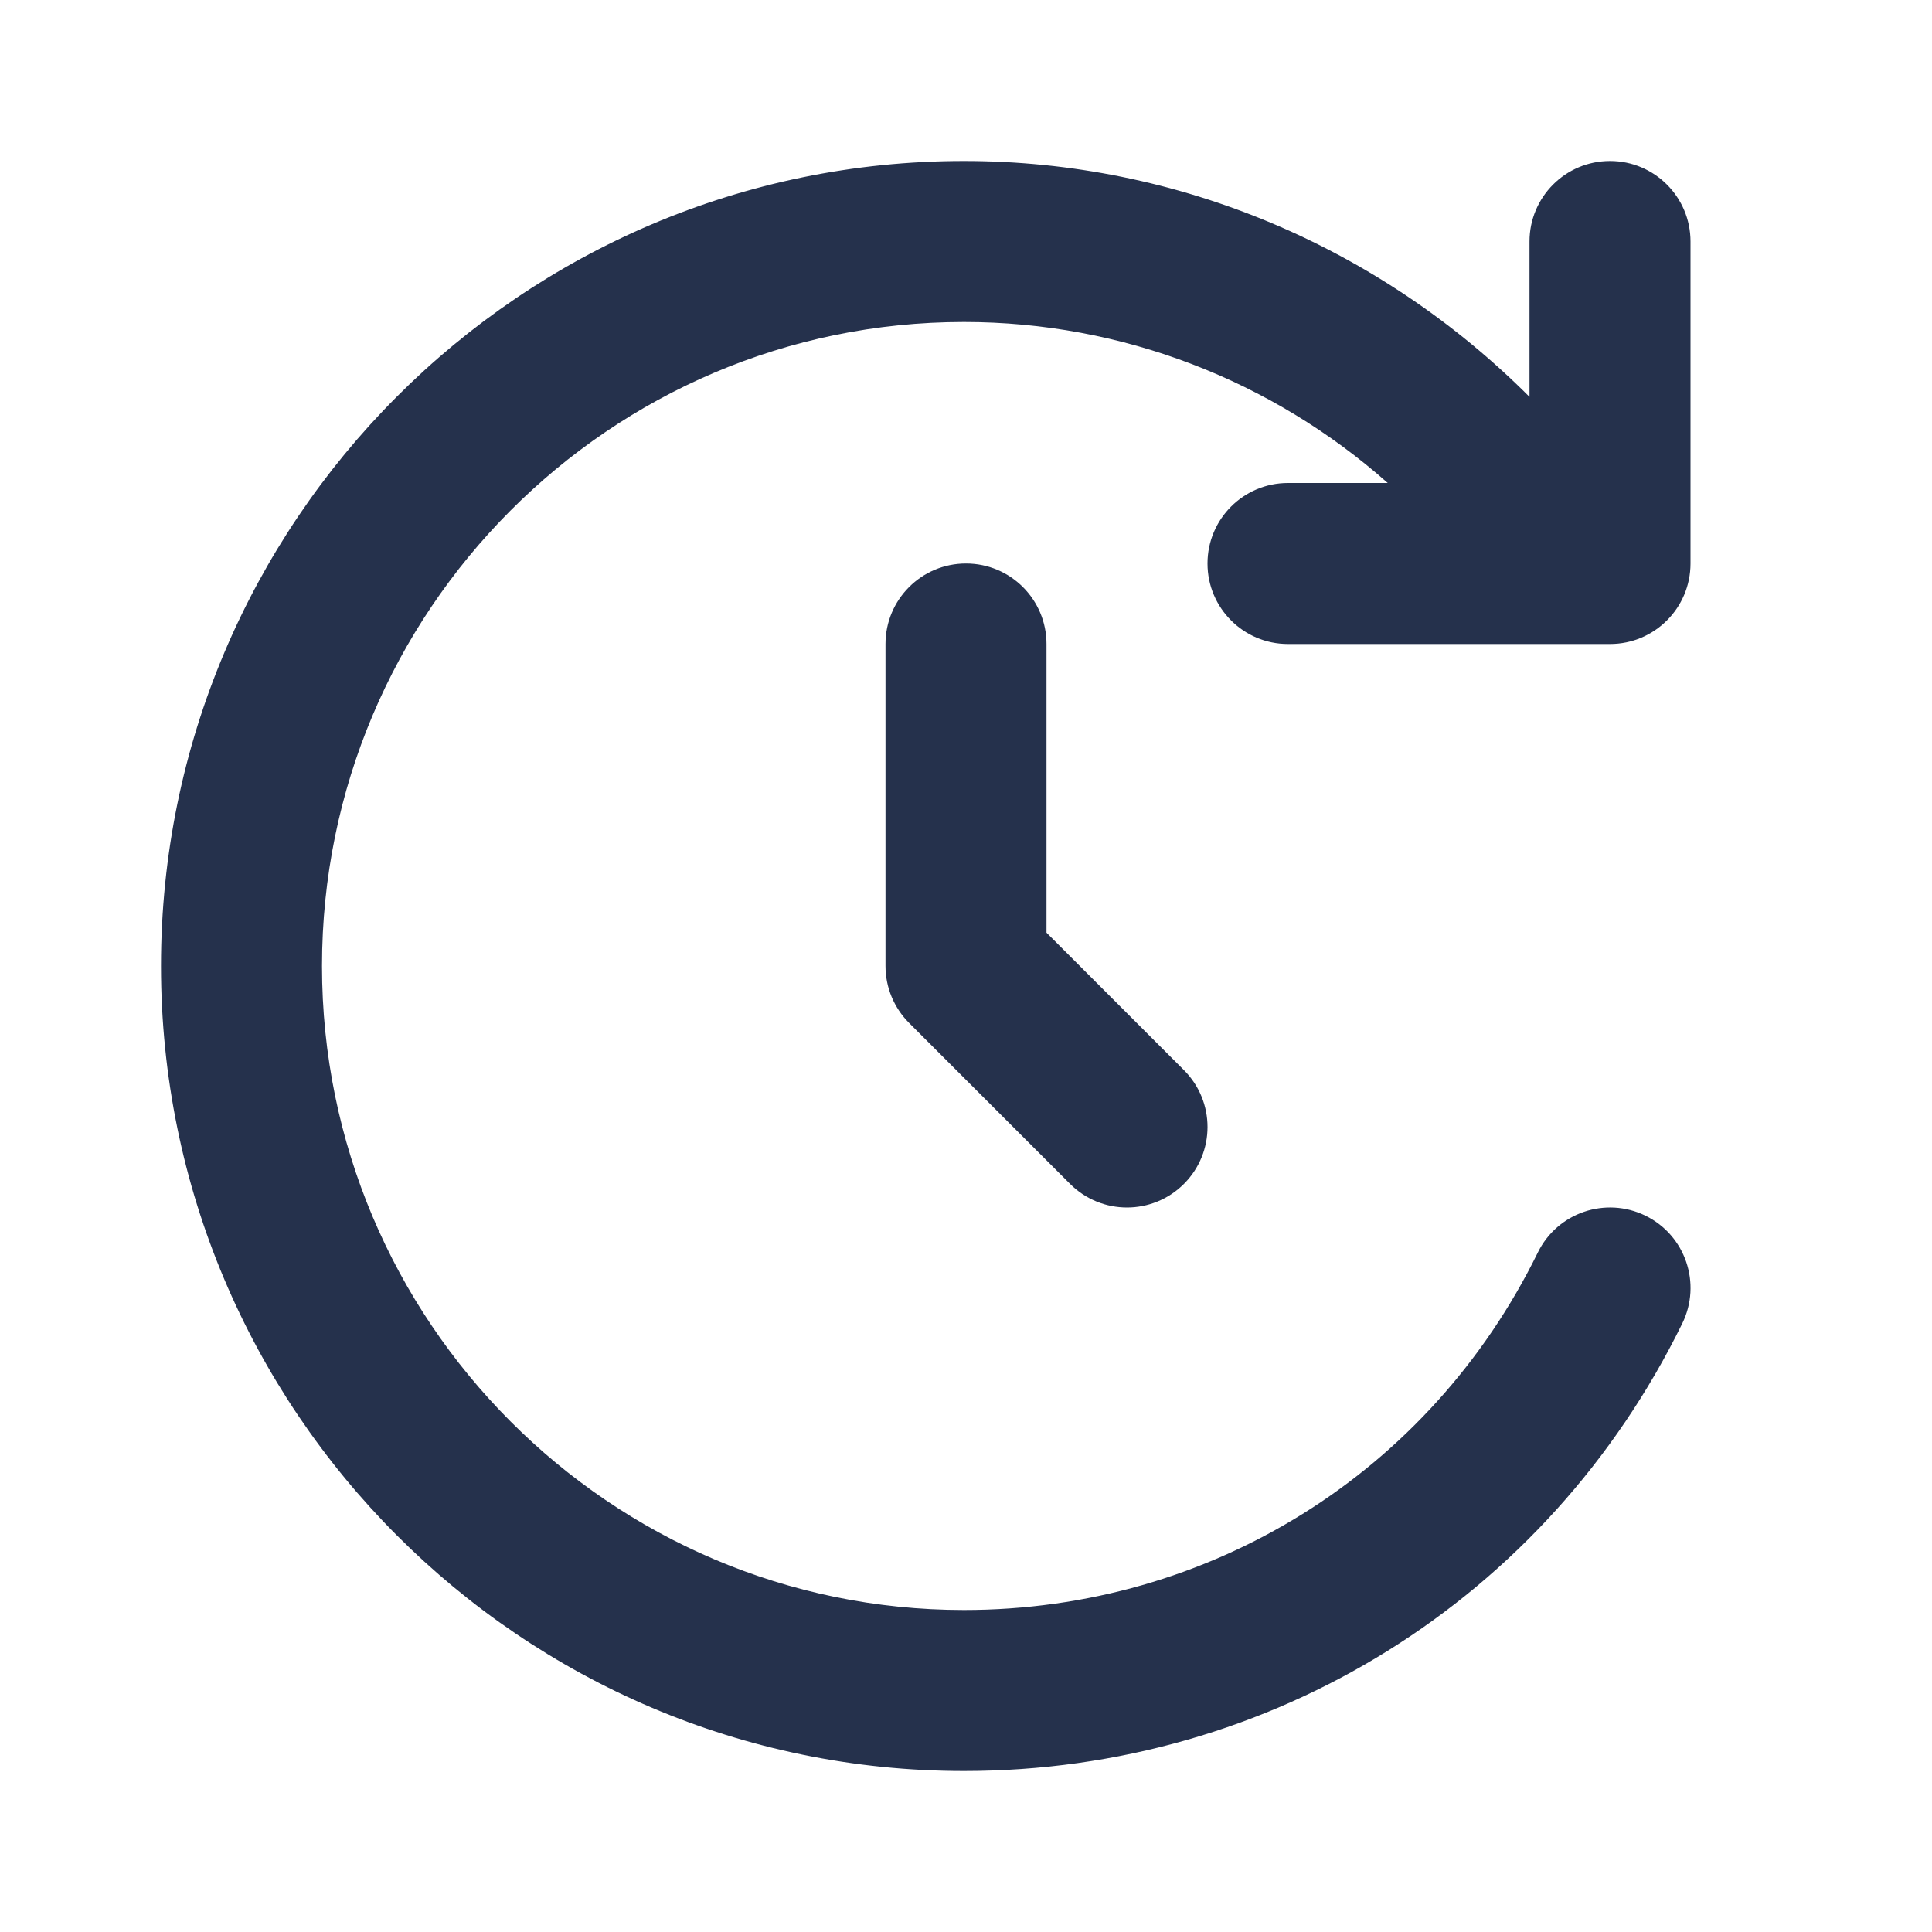 <svg width="24" height="24" viewBox="0 0 24 24" fill="none" xmlns="http://www.w3.org/2000/svg">
<path d="M13 8V11.586L14.707 13.293C15.098 13.684 15.098 14.316 14.707 14.707C14.512 14.902 14.256 15 14 15C13.744 15 13.488 14.902 13.293 14.707L11.293 12.707C11.105 12.519 11 12.265 11 12V8C11 7.448 11.447 7 12 7C12.553 7 13 7.448 13 8ZM15 7C15 7.552 15.447 8 16 8H20C20.553 8 21 7.552 21 7V3C21 2.448 20.553 2 20 2C19.447 2 19 2.448 19 3V4.93C17.15 3.078 14.644 2 11.974 2C6.475 2 2 6.486 2 12C2 17.514 6.475 22 11.974 22C15.797 22 19.217 19.87 20.898 16.44C21.141 15.944 20.937 15.345 20.441 15.102C19.945 14.859 19.345 15.064 19.103 15.56C17.76 18.299 15.029 20 11.974 20C7.578 20 4 16.411 4 12C4 7.589 7.577 4 11.974 4C13.941 4 15.802 4.727 17.239 6H16C15.447 6 15 6.448 15 7Z" fill="#25314C"/>
</svg>
